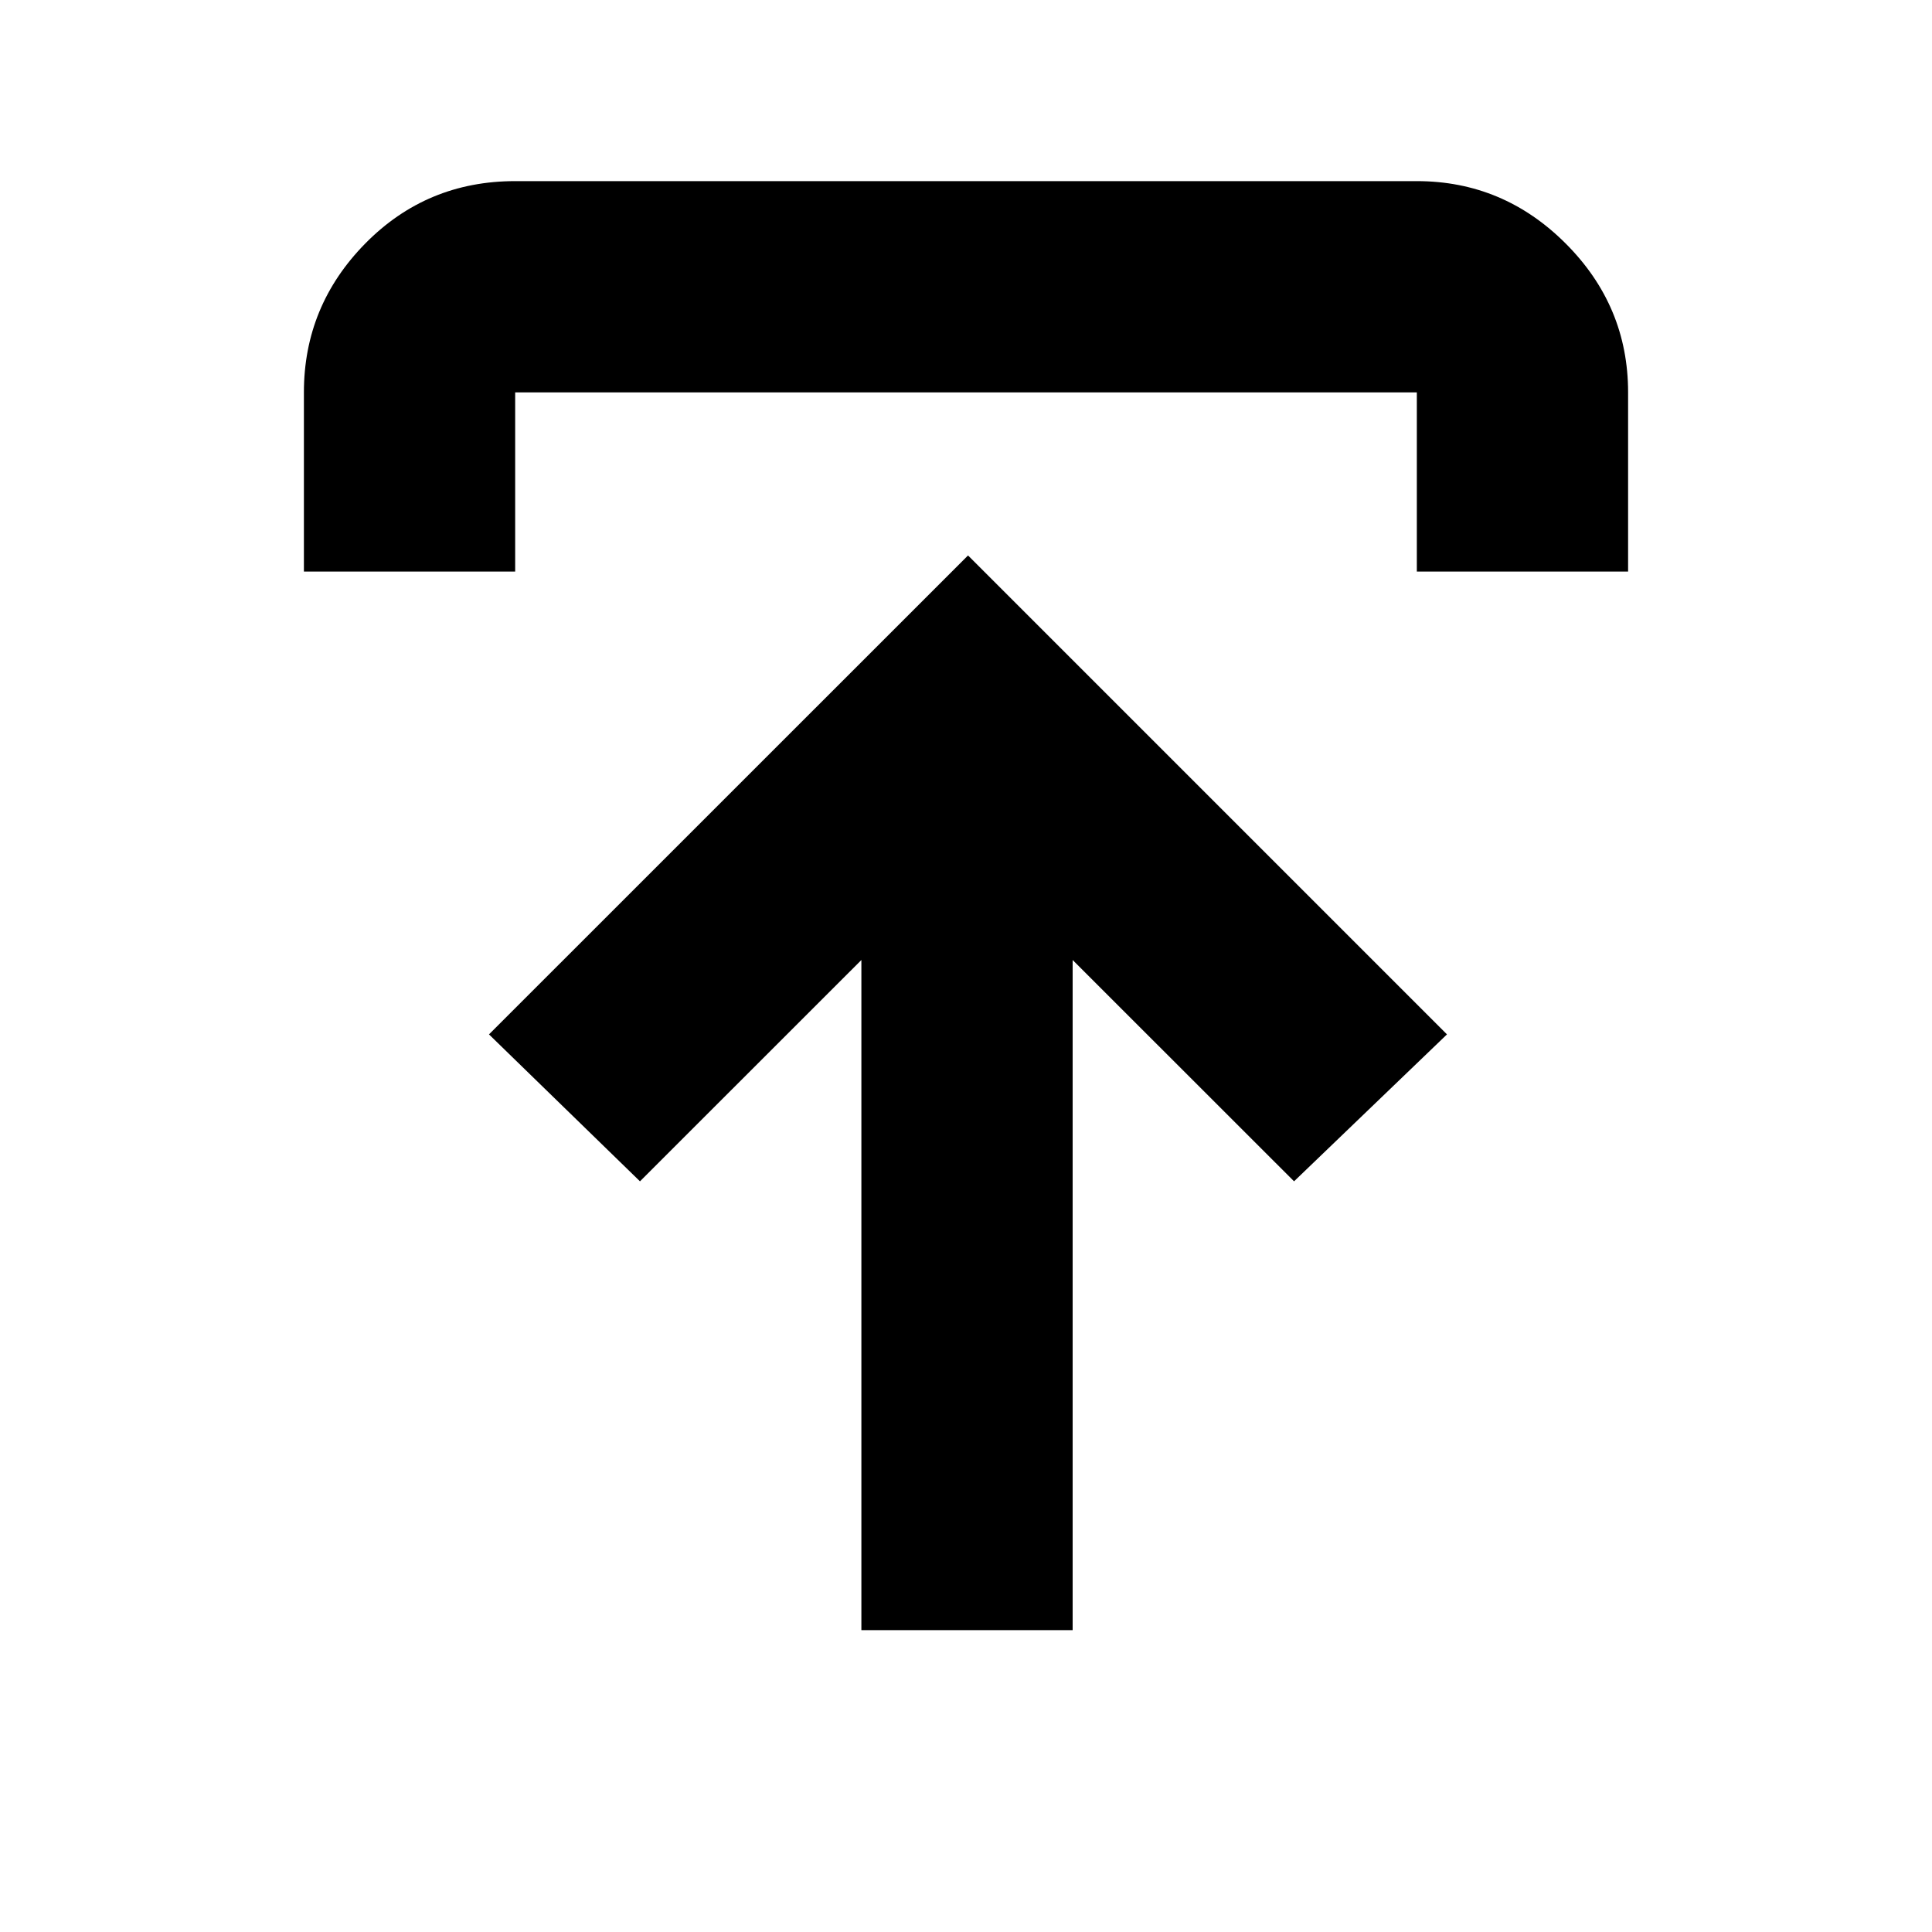 <svg xmlns="http://www.w3.org/2000/svg" height="20" width="20"><path d="M8.917 16.875V9.938l-2.292 2.291-1.563-1.521 4.959-4.958 4.958 4.958-1.583 1.521-2.292-2.291v6.937ZM3.146 5.917V4.062q0-.895.635-1.541.636-.646 1.552-.646h9.334q.895 0 1.541.646.646.646.646 1.541v1.855h-2.187V4.062H5.333v1.855Z"/></svg>